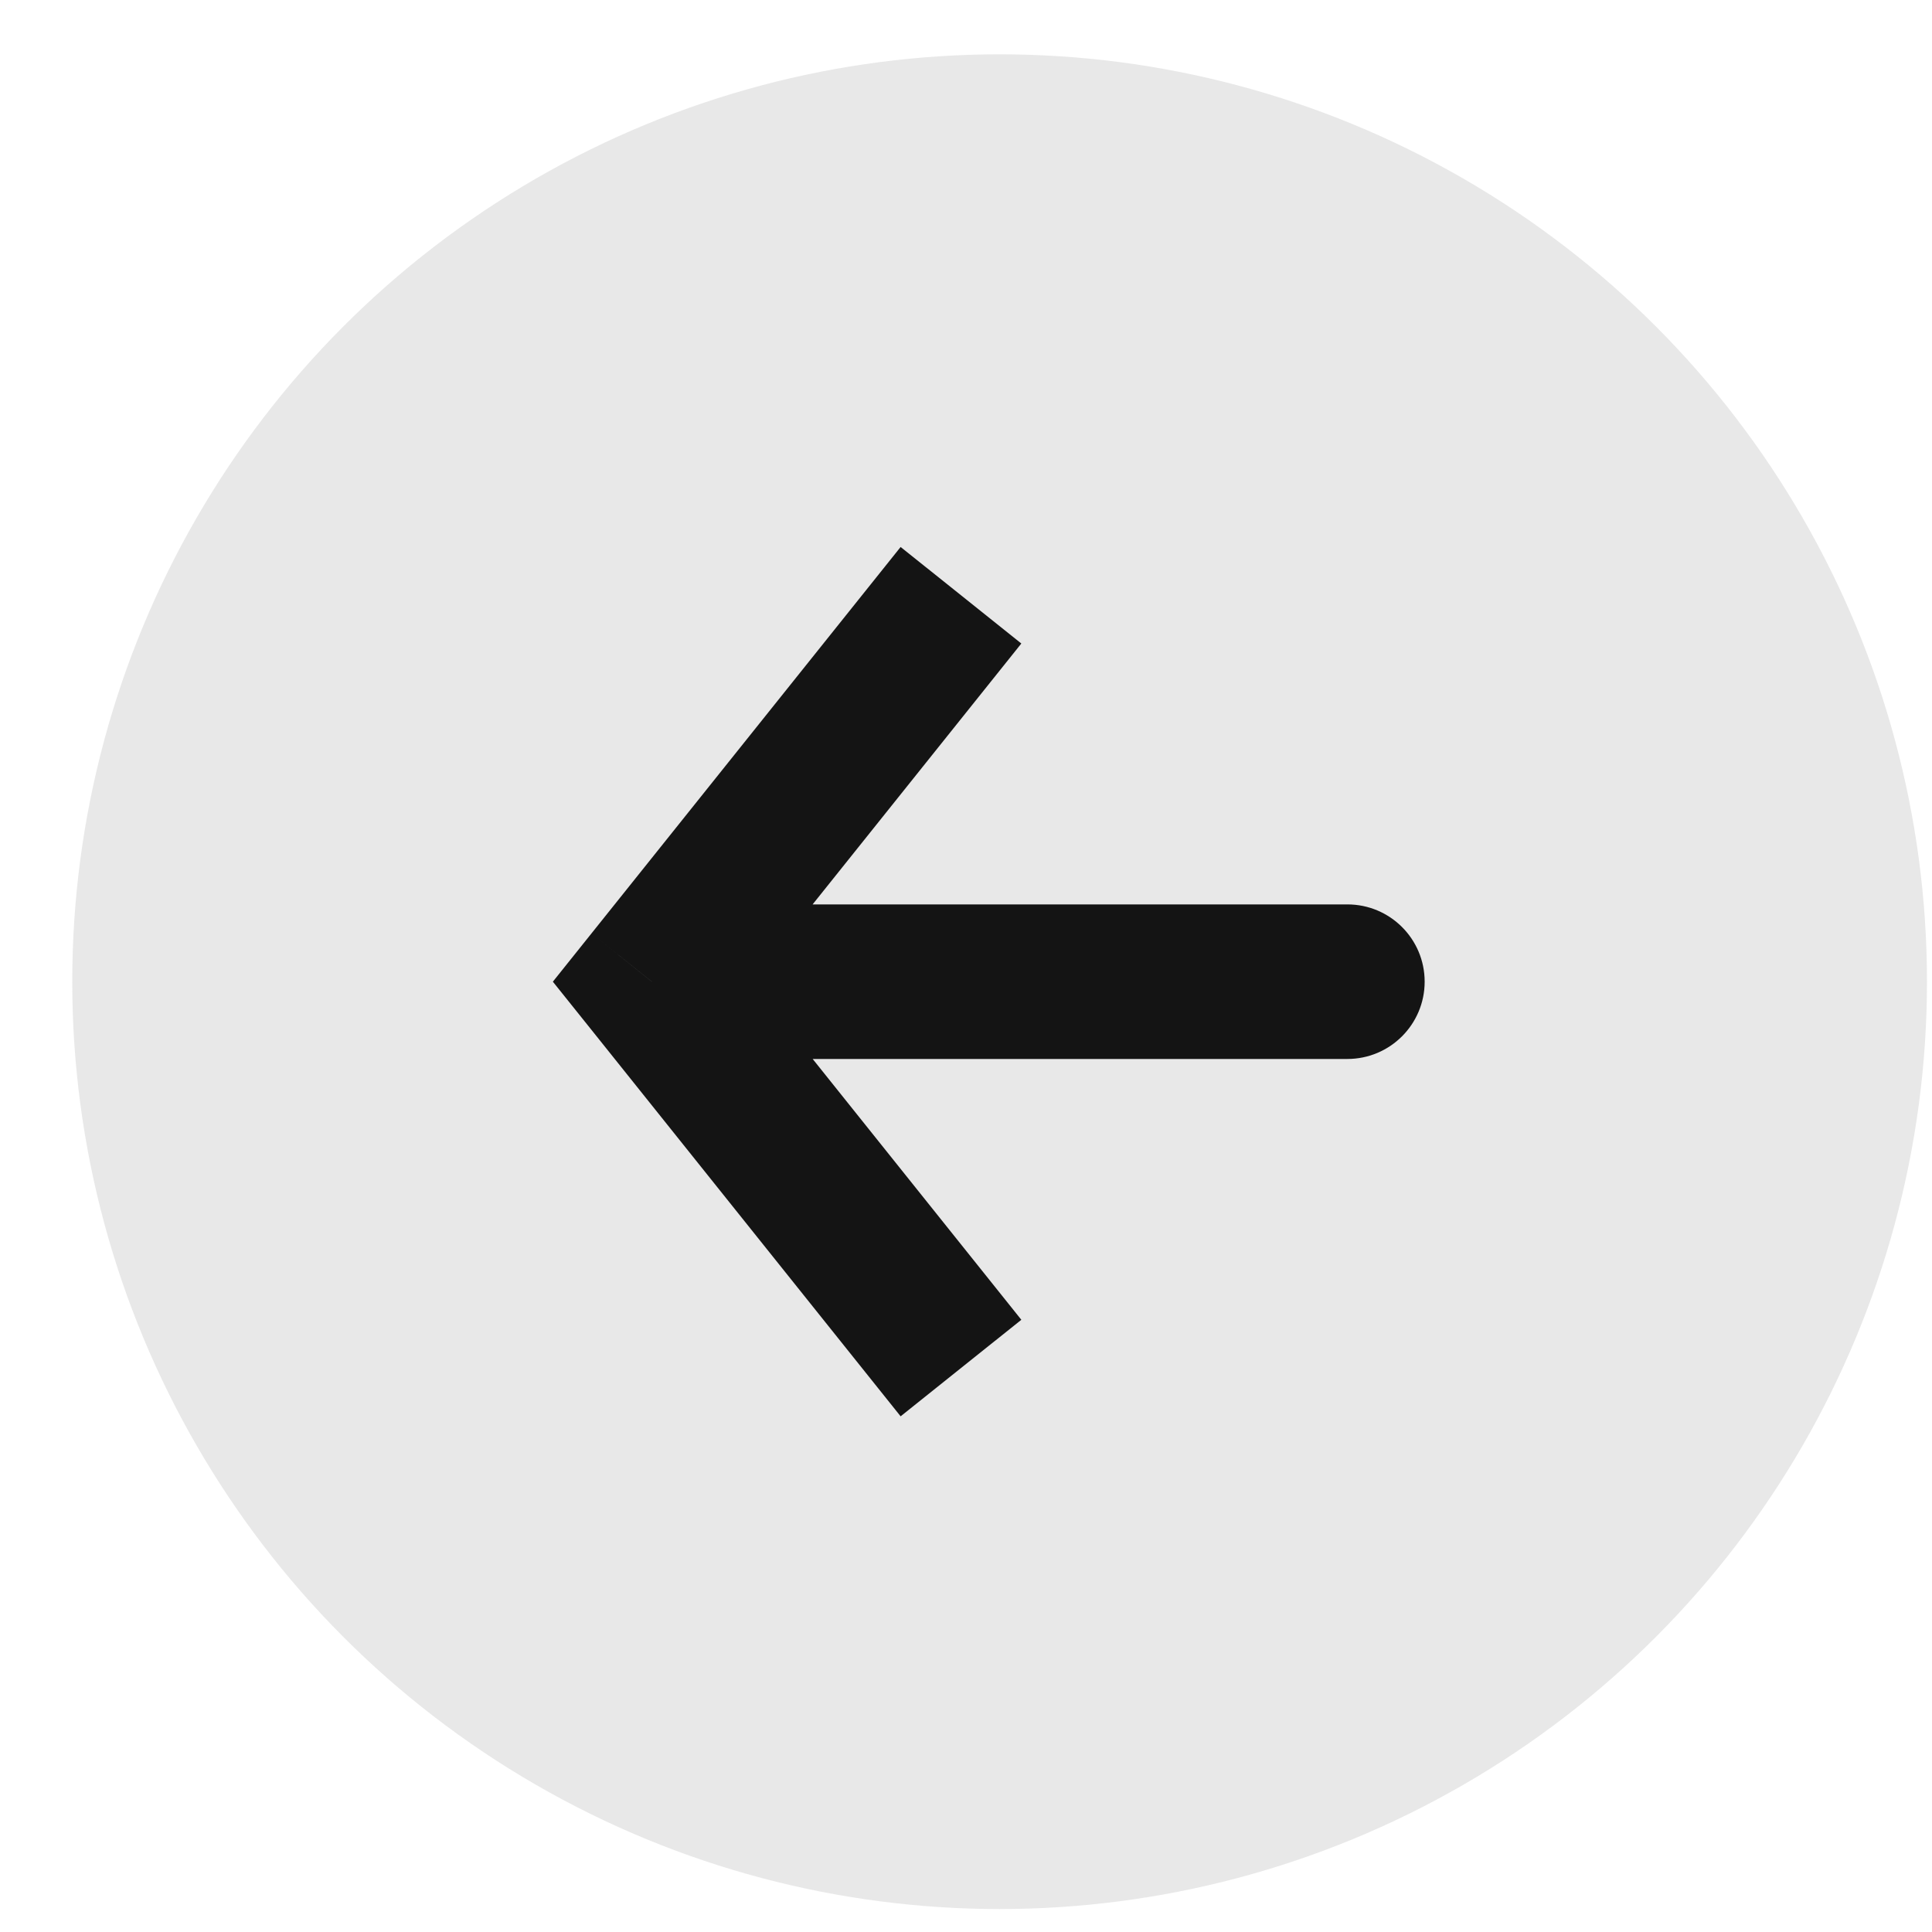 <svg width="25" height="25" viewBox="0 0 25 25" fill="none" xmlns="http://www.w3.org/2000/svg">
<circle opacity="0.6" cx="12.935" cy="12.703" r="12" fill="#D9D9D9"/>
<path d="M8.435 12.703L7.654 12.078L7.154 12.703L7.654 13.327L8.435 12.703ZM17.435 13.703C17.987 13.703 18.435 13.255 18.435 12.703C18.435 12.15 17.987 11.703 17.435 11.703V13.703ZM11.654 7.078L7.654 12.078L9.216 13.327L13.216 8.327L11.654 7.078ZM7.654 13.327L11.654 18.327L13.216 17.078L9.216 12.078L7.654 13.327ZM8.435 13.703H17.435V11.703H8.435V13.703Z" fill="#141414"/>
</svg>
